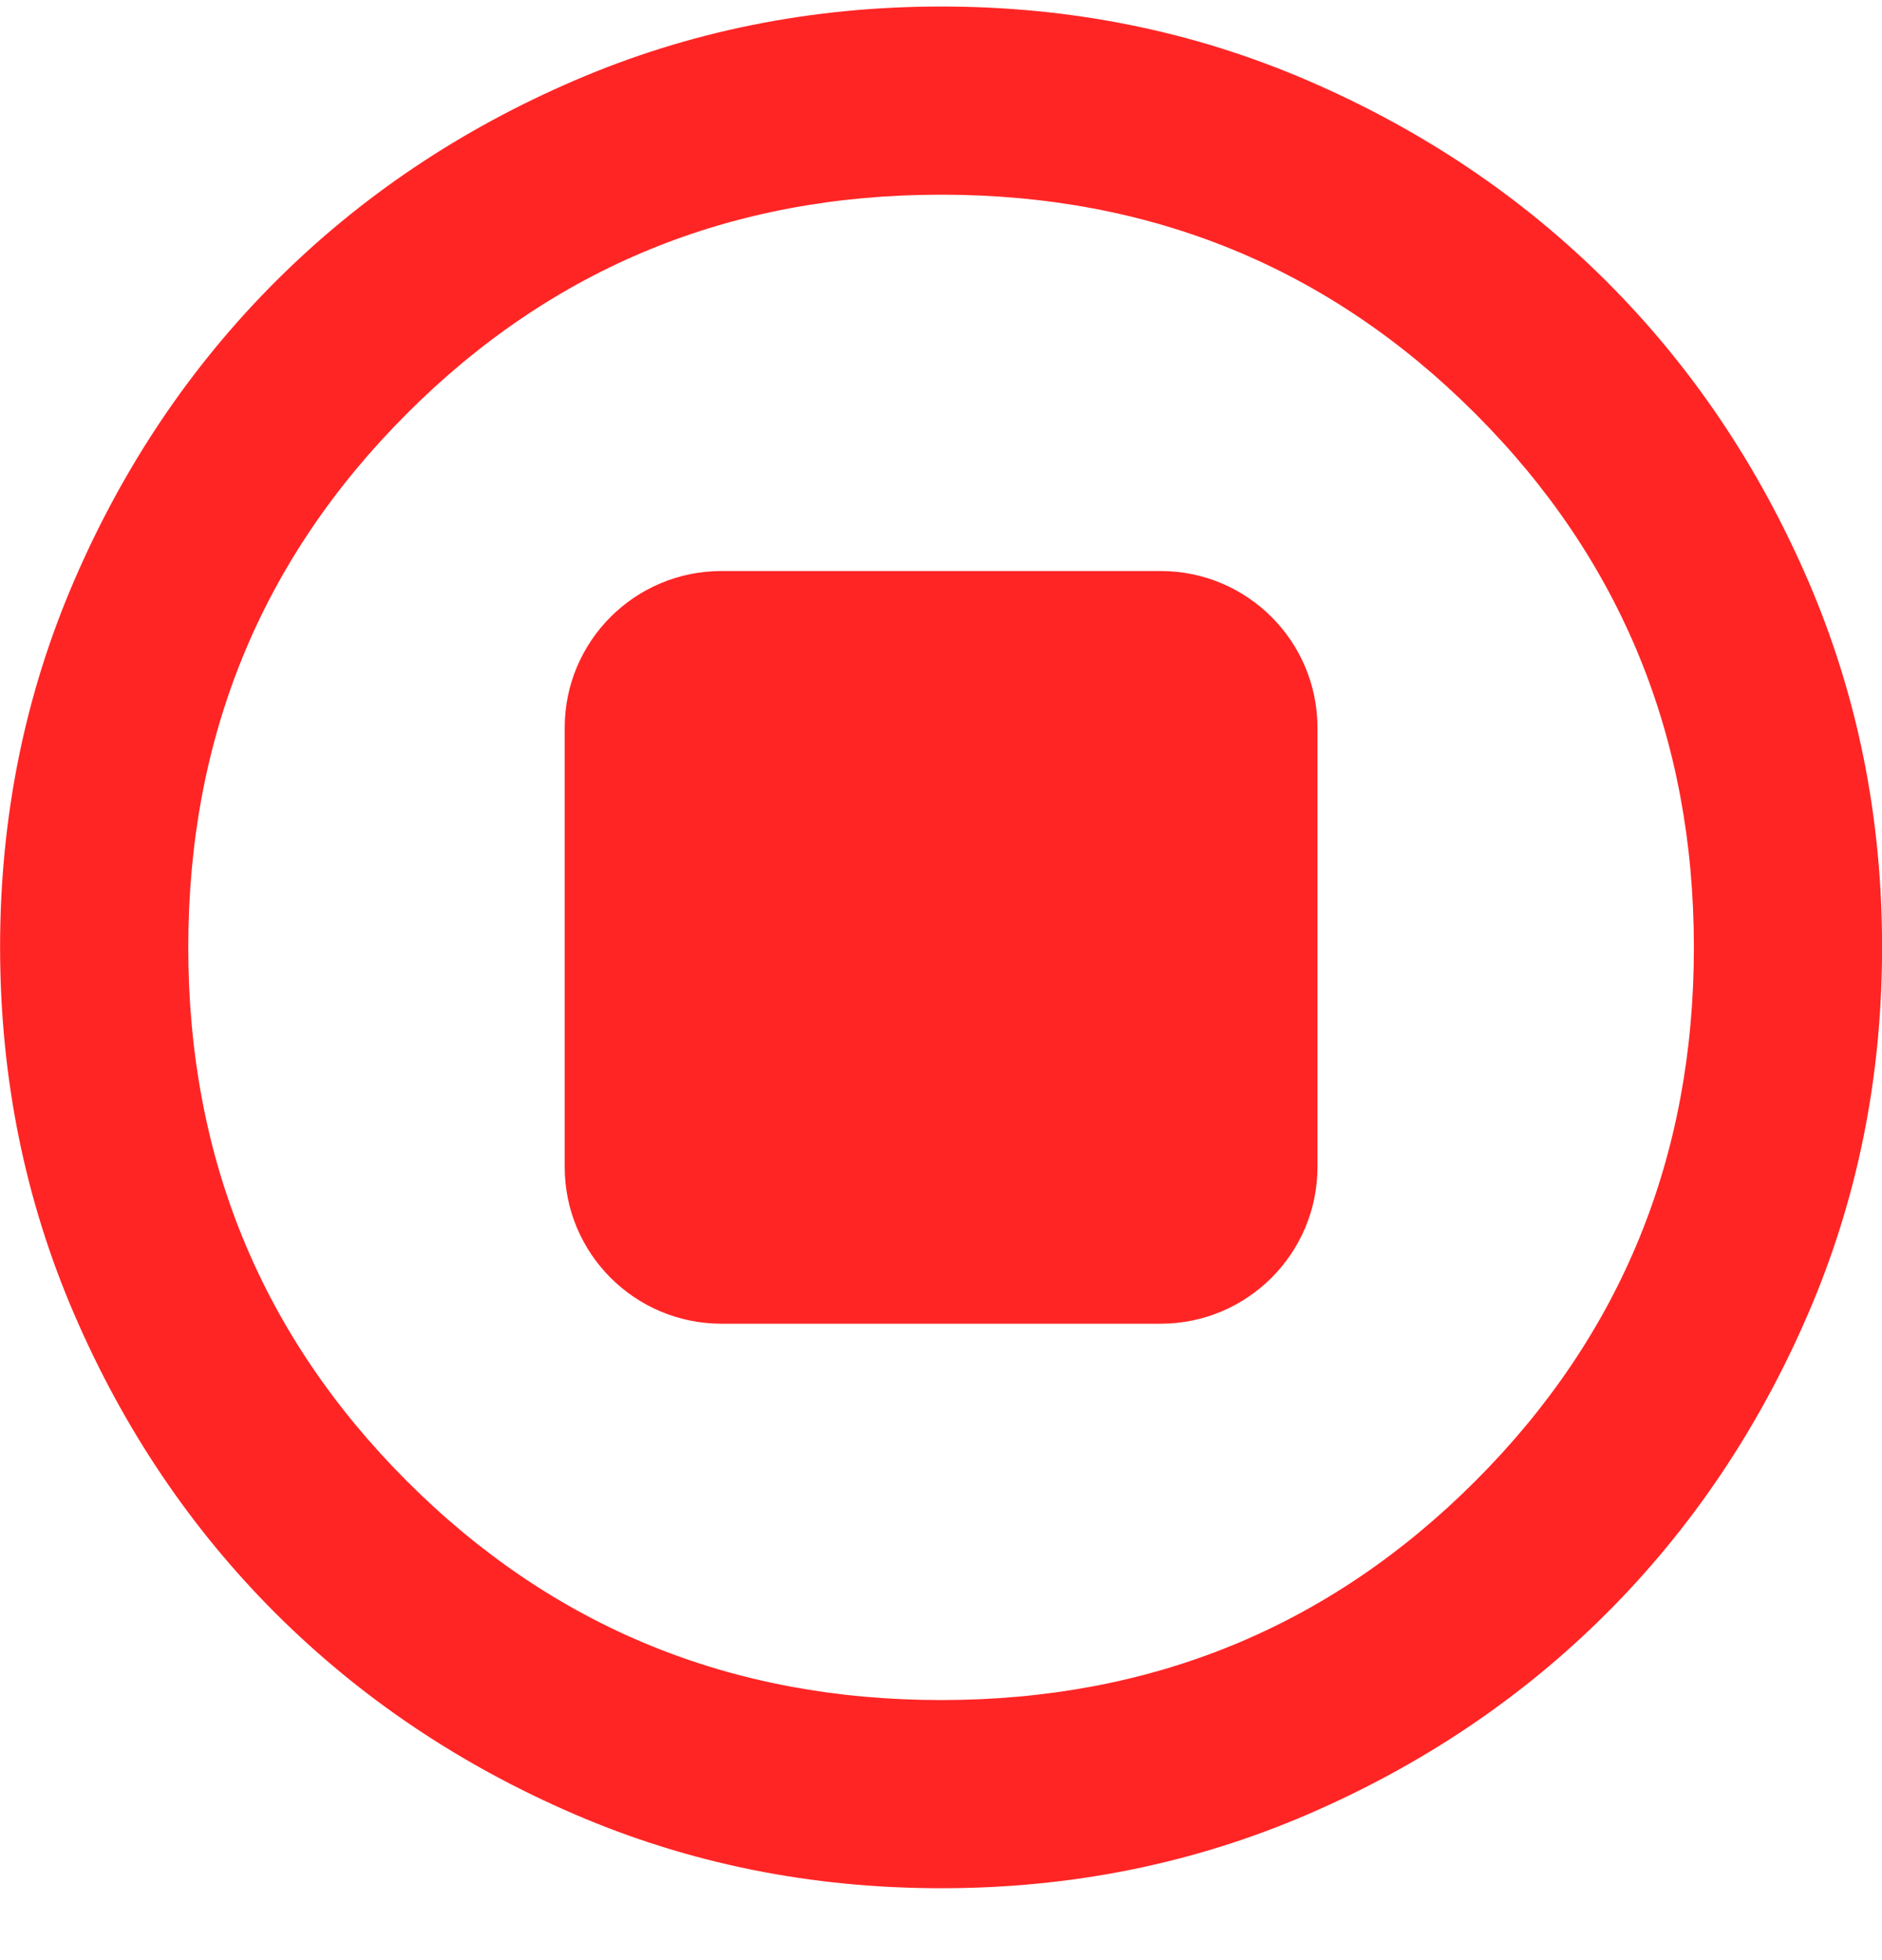 <svg width="24" height="25" viewBox="0 0 24 25" fill="none" xmlns="http://www.w3.org/2000/svg">
<path d="M7.201 14.883C7.201 15.988 8.096 16.883 9.201 16.883H14.801C15.905 16.883 16.801 15.988 16.801 14.883V9.283C16.801 8.178 15.905 7.283 14.801 7.283H9.201C8.096 7.283 7.201 8.178 7.201 9.283V14.883ZM12.001 24.083C10.341 24.083 8.781 23.768 7.321 23.137C5.861 22.507 4.591 21.652 3.511 20.573C2.431 19.493 1.576 18.223 0.947 16.763C0.317 15.303 0.002 13.743 0.001 12.083C0.001 10.423 0.316 8.863 0.947 7.403C1.577 5.943 2.432 4.673 3.511 3.593C4.591 2.513 5.861 1.658 7.321 1.029C8.781 0.399 10.341 0.084 12.001 0.083C13.661 0.083 15.221 0.398 16.681 1.029C18.141 1.659 19.411 2.514 20.491 3.593C21.571 4.673 22.426 5.943 23.057 7.403C23.687 8.863 24.002 10.423 24.001 12.083C24.001 13.743 23.686 15.303 23.055 16.763C22.425 18.223 21.57 19.493 20.491 20.573C19.411 21.653 18.141 22.508 16.681 23.139C15.221 23.769 13.661 24.084 12.001 24.083ZM12.001 21.683C14.681 21.683 16.951 20.753 18.811 18.893C20.671 17.033 21.601 14.763 21.601 12.083C21.601 9.403 20.671 7.133 18.811 5.273C16.951 3.413 14.681 2.483 12.001 2.483C9.321 2.483 7.051 3.413 5.191 5.273C3.331 7.133 2.401 9.403 2.401 12.083C2.401 14.763 3.331 17.033 5.191 18.893C7.051 20.753 9.321 21.683 12.001 21.683Z" fill="#FF2525"/>
</svg>
